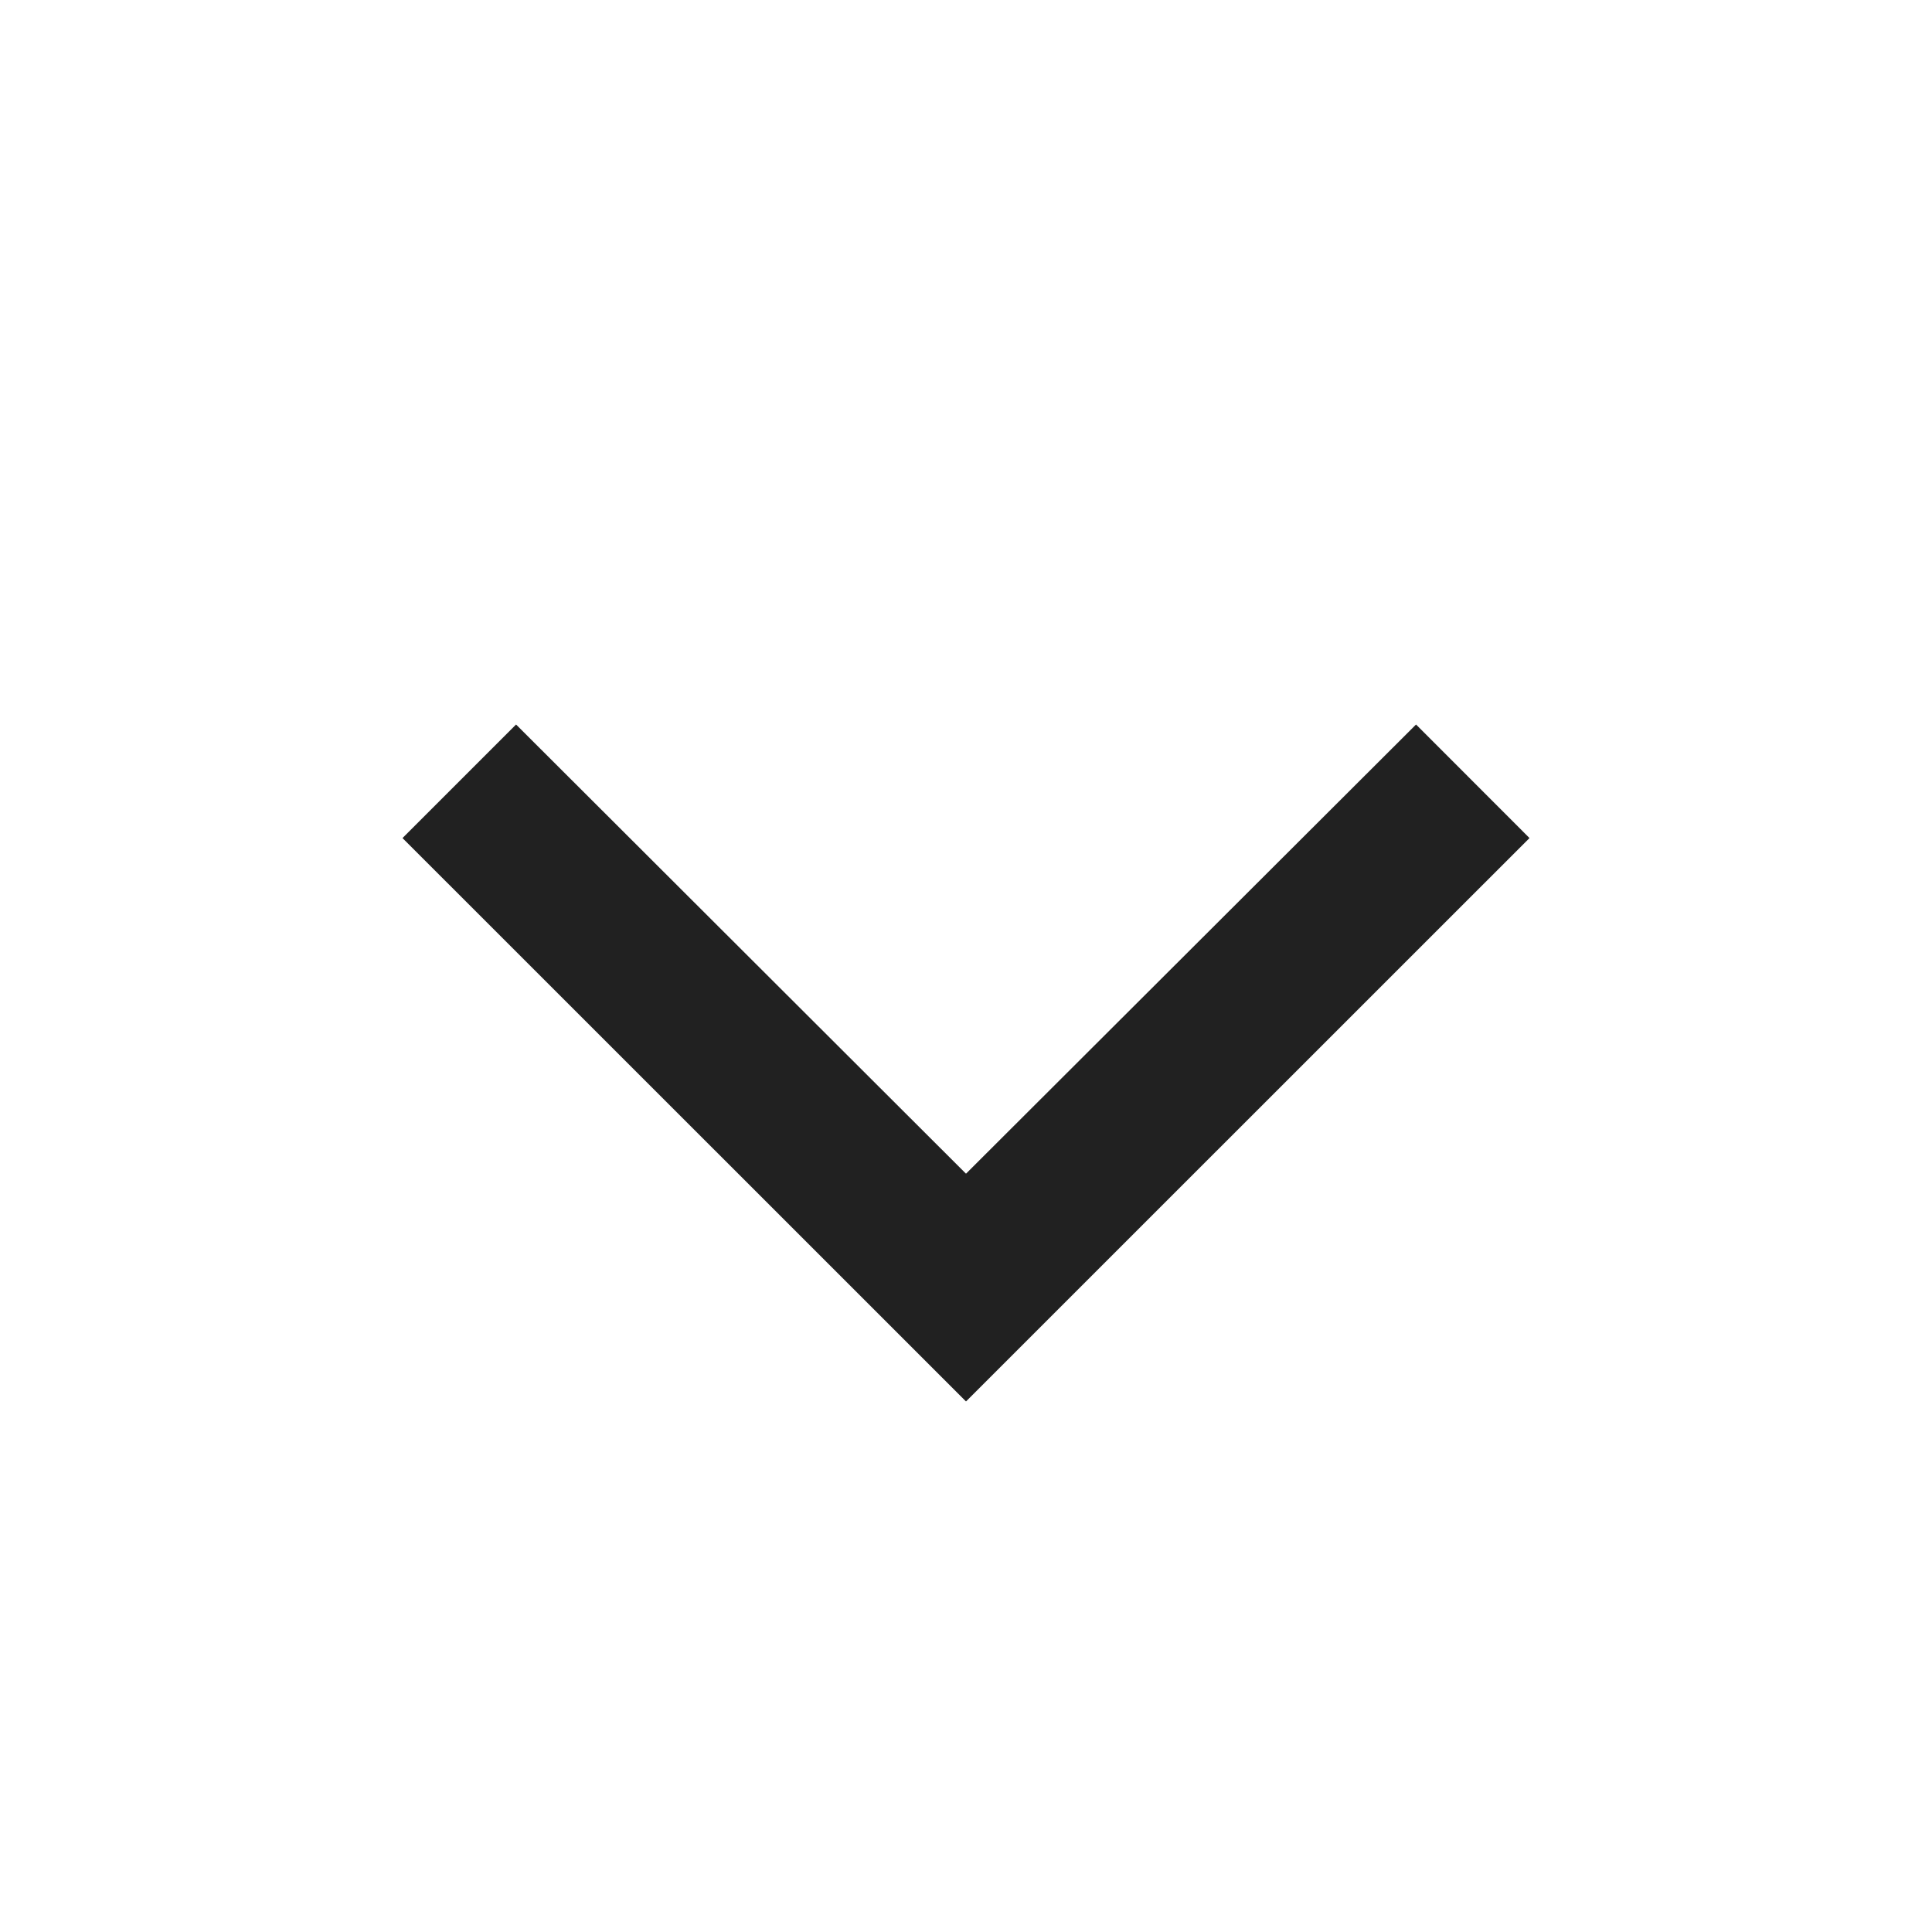 <svg width="18" height="18" viewBox="0 0 18 18" fill="none" xmlns="http://www.w3.org/2000/svg">
  <path d="M4.808 6.75L9 10.935L13.193 6.75L14.25 7.808L9 13.057L3.75 7.808L4.808 6.75Z" fill="black" fill-opacity="0.87"/>
</svg>
